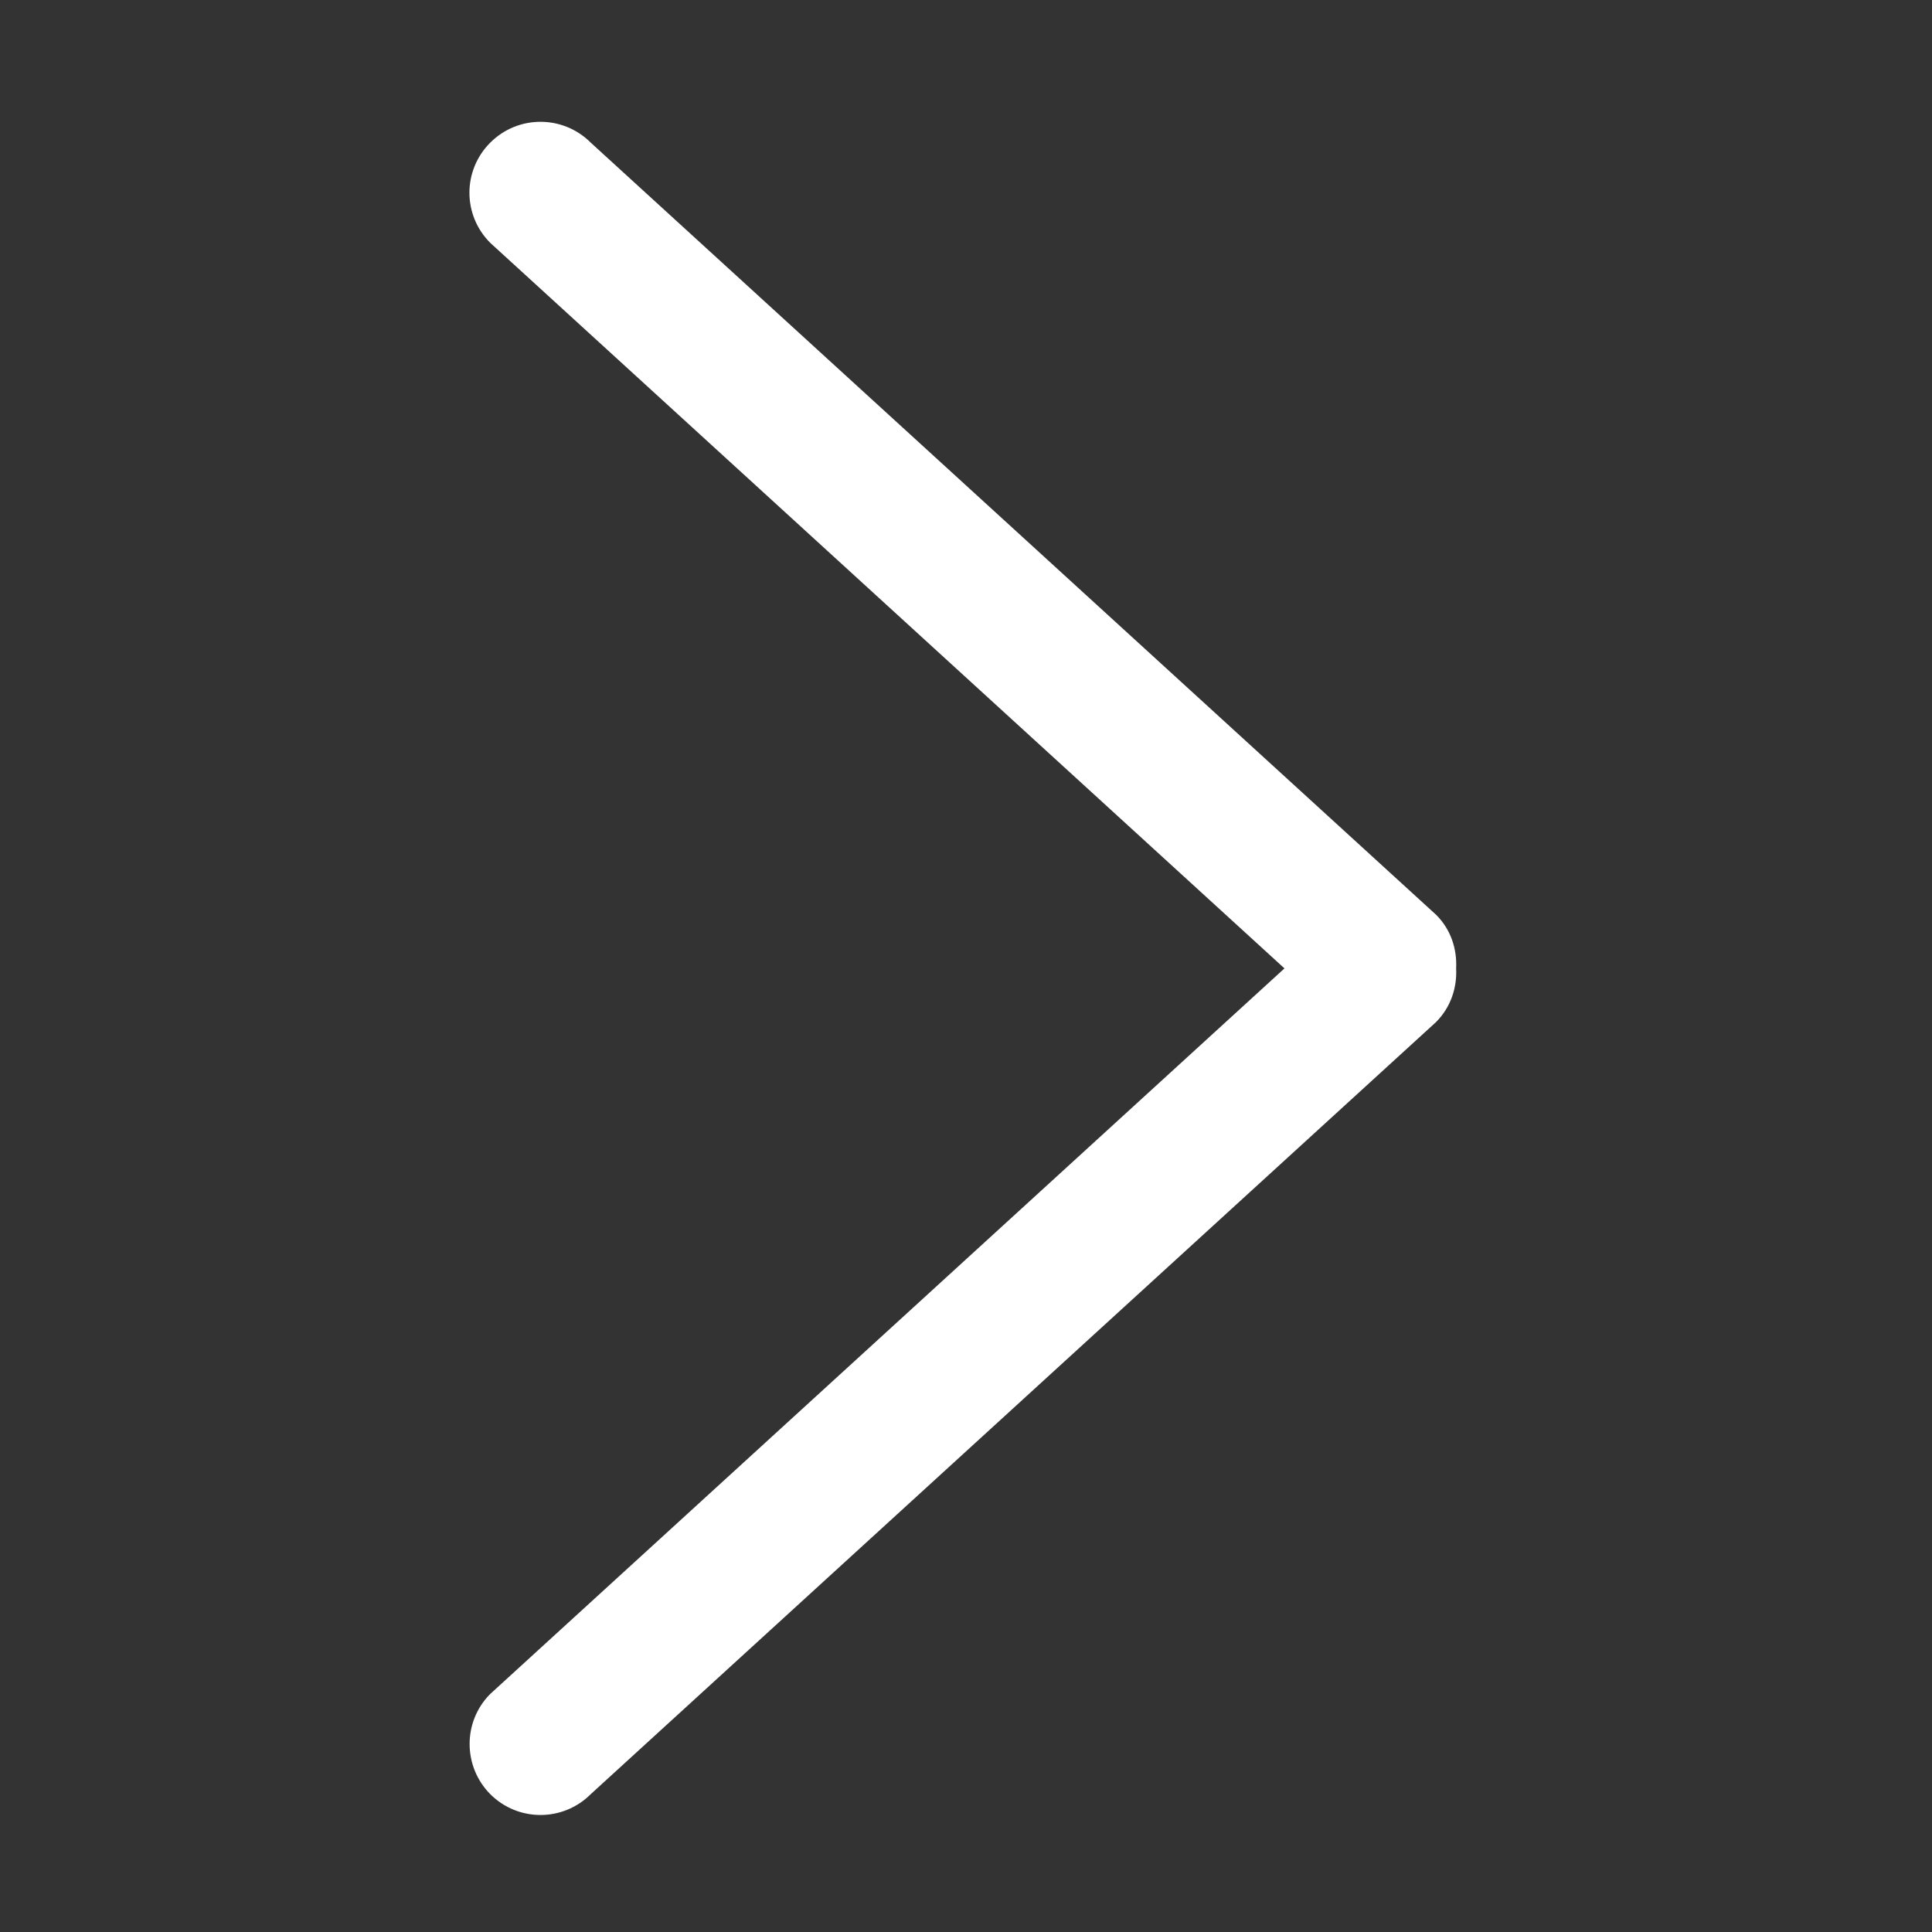 <?xml version="1.0" standalone="no"?><!DOCTYPE svg PUBLIC "-//W3C//DTD SVG 1.1//EN" "http://www.w3.org/Graphics/SVG/1.1/DTD/svg11.dtd"><svg t="1532581024508" class="icon" style="" viewBox="0 0 1024 1024" version="1.1" xmlns="http://www.w3.org/2000/svg" p-id="3441" xmlns:xlink="http://www.w3.org/1999/xlink" width="32" height="32"><rect x="0" y="0" width="1024" height="1024" fill="#333333" stroke="none"/><defs><style type="text/css"></style></defs><path d="M259.847 897.823l420.947-384.552L259.847 128.719c-14.718-14.718-14.718-38.402 0-53.12 14.718-14.718 38.535-14.718 53.254 0l447.975 409.172c7.894 7.761 11.24 18.197 10.704 28.5 0.535 10.169-2.81 20.606-10.704 28.5L313.101 950.943c-14.718 14.718-38.535 14.718-53.254 0-14.585-14.718-14.585-38.535 0-53.12z" fill="#ffffff" p-id="3442"></path></svg>
